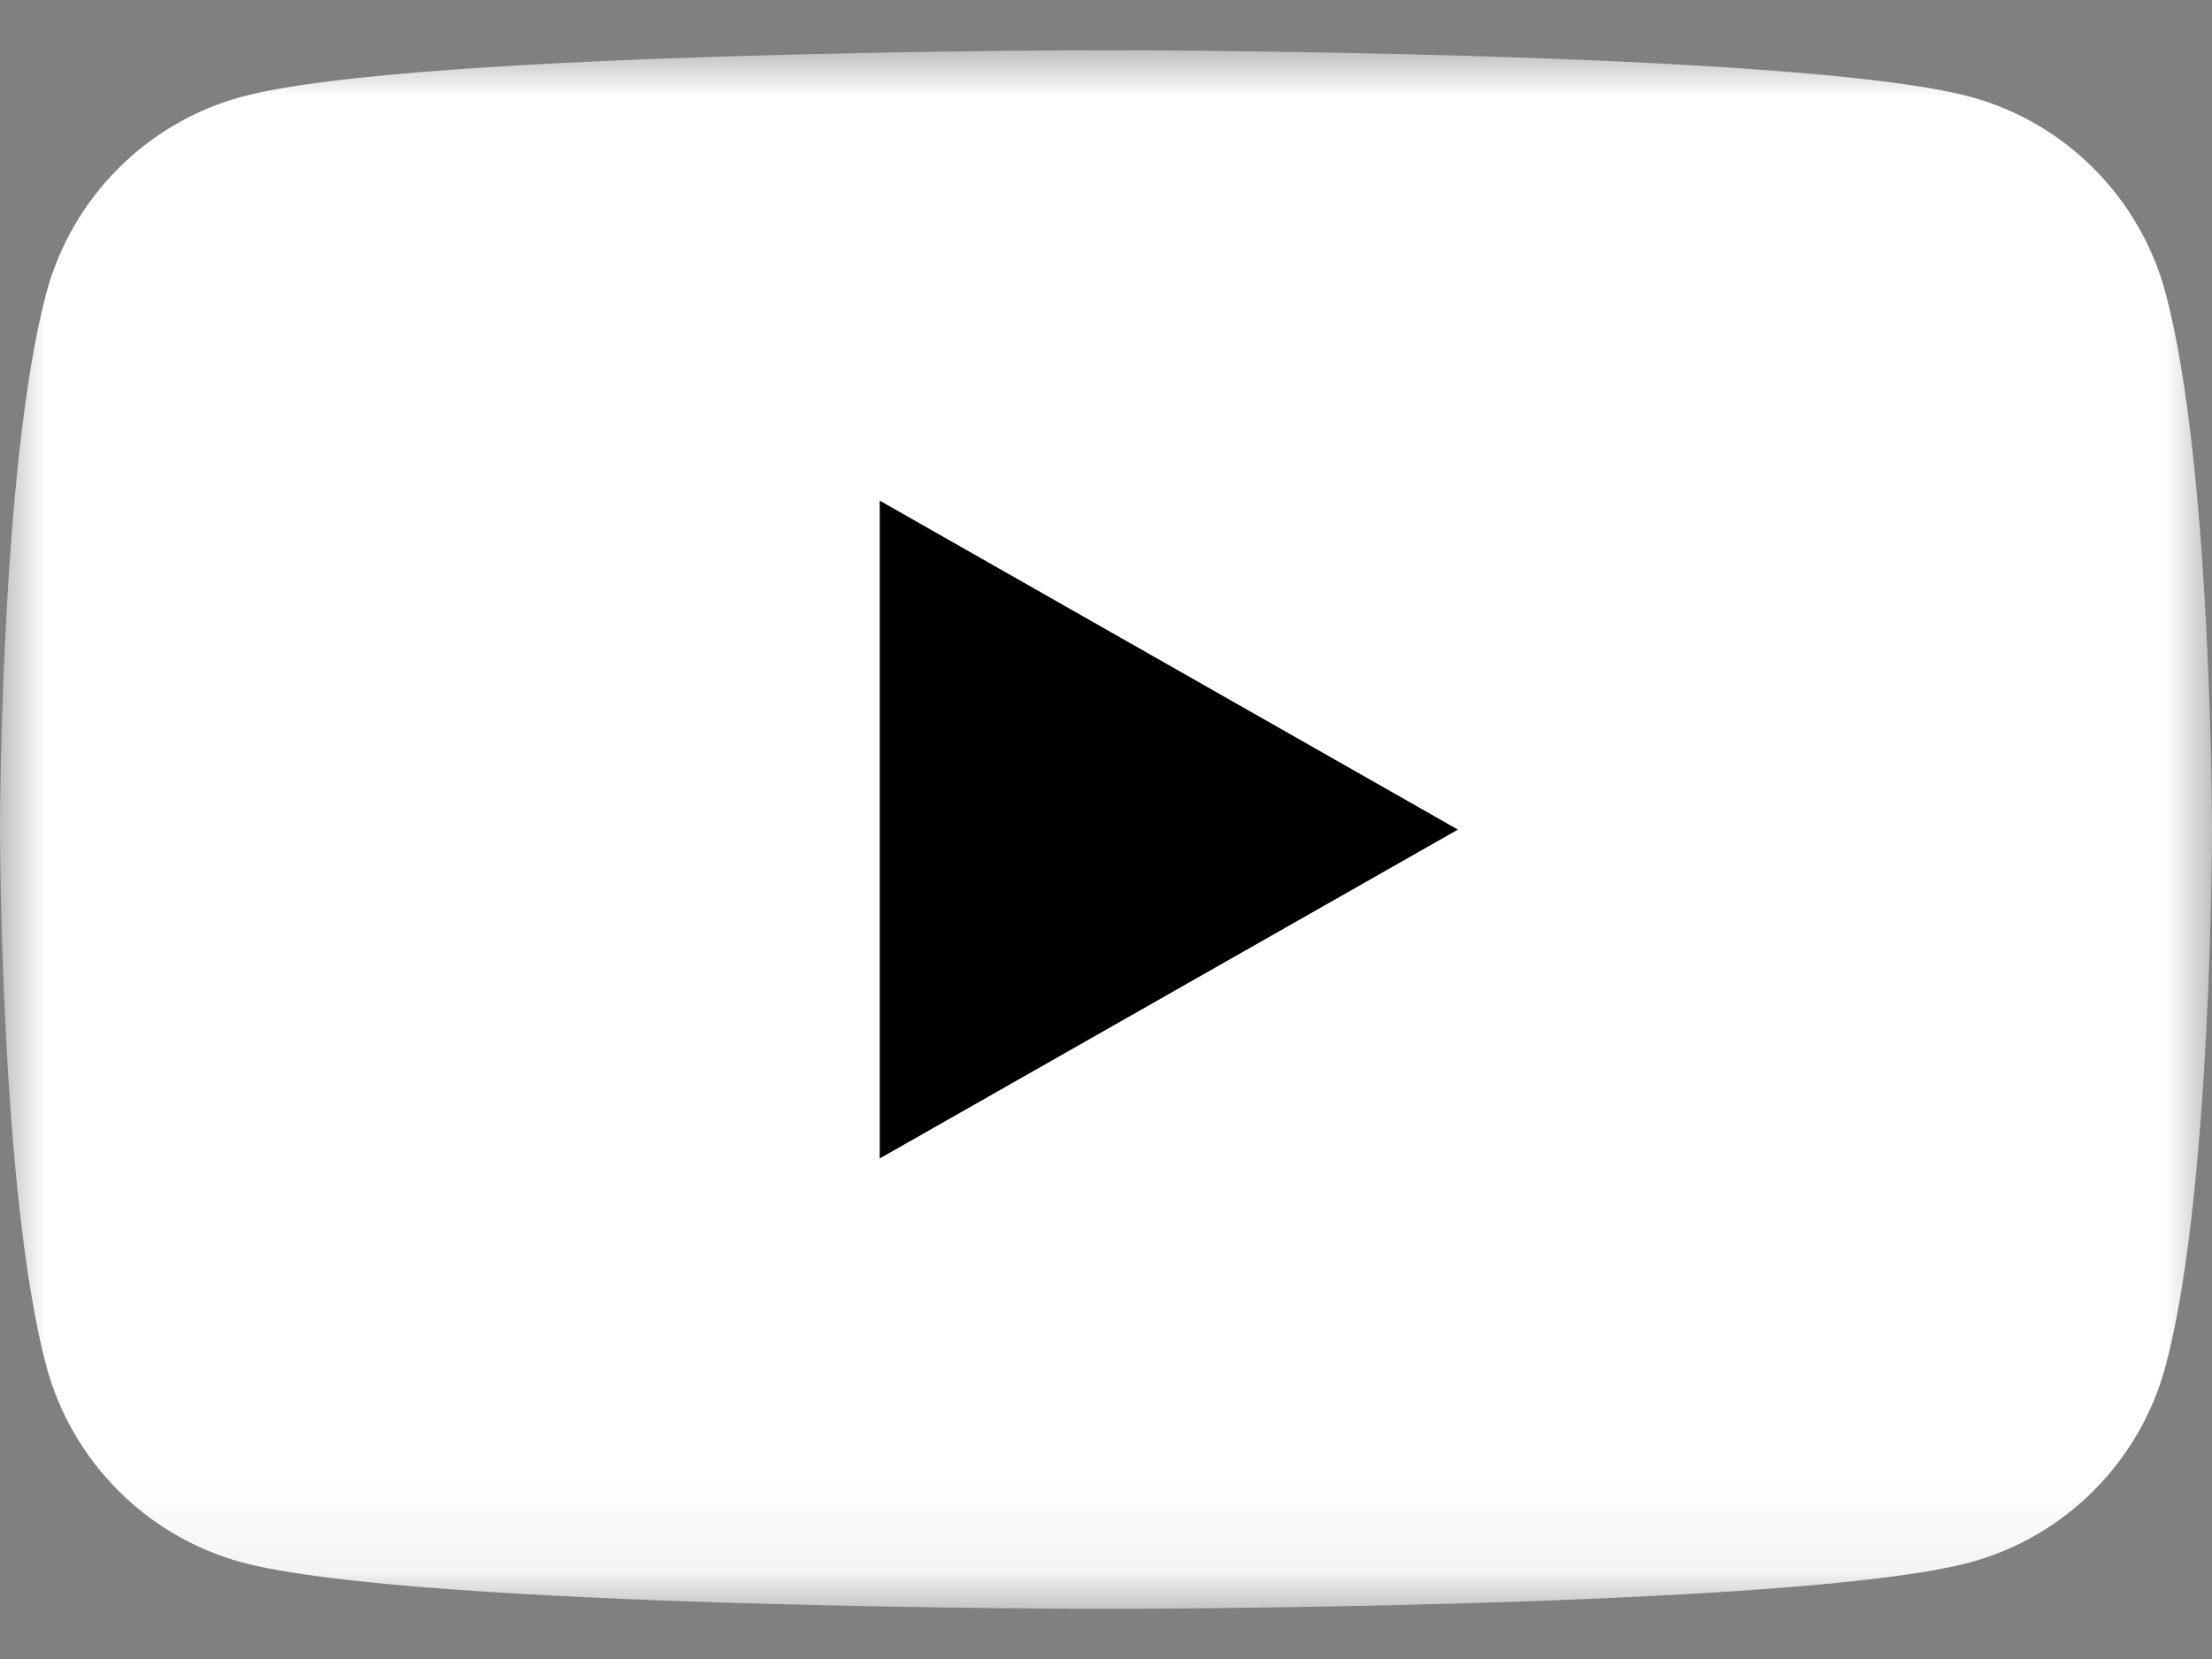 <?xml version="1.0" encoding="UTF-8"?>
<svg width="24px" height="18px" viewBox="0 0 24 18" version="1.1" xmlns="http://www.w3.org/2000/svg" xmlns:xlink="http://www.w3.org/1999/xlink">
    <rect x="0" y="0" width="24" height="18" fill="#808080" stroke="none"/>
    <title>Icons/Social/YouTube</title>
    <defs>
        <polygon id="path-1" points="0 0 24 0 24 16.911 0 16.911"></polygon>
    </defs>
    <g id="MVP1-Reloaded" stroke="none" stroke-width="1" fill="none" fill-rule="evenodd">
        <g id="Homepage" transform="translate(-1138, -3814)">
            <g id="Icons/Social/YouTube" transform="translate(1138, 3811)">
                <polygon id="Fill-1" points="0 24 24 24 24 0 0 0"></polygon>
                <g id="Group-7" transform="translate(0, 3.545)">
                    <g id="Group-4">
                        <mask id="mask-2" fill="white">
                            <use xlink:href="#path-1"></use>
                        </mask>
                        <g id="Clip-3"></g>
                        <path d="M23.498,2.641 C23.223,1.602 22.409,0.784 21.377,0.505 C19.505,0 12,0 12,0 C12,0 4.495,0 2.623,0.505 C1.591,0.784 0.777,1.602 0.501,2.641 C0,4.525 0,8.455 0,8.455 C0,8.455 0,12.386 0.501,14.27 C0.777,15.309 1.591,16.127 2.623,16.406 C4.495,16.911 12,16.911 12,16.911 C12,16.911 19.505,16.911 21.377,16.406 C22.409,16.127 23.223,15.309 23.498,14.27 C24,12.386 24,8.455 24,8.455 C24,8.455 24,4.525 23.498,2.641" id="Fill-2" fill="#FFFFFF" mask="url(#mask-2)"></path>
                    </g>
                    <polygon id="Fill-5" fill="#000000" points="9.545 12.024 15.818 8.456 9.545 4.887"></polygon>
                </g>
            </g>
        </g>
    </g>
</svg>